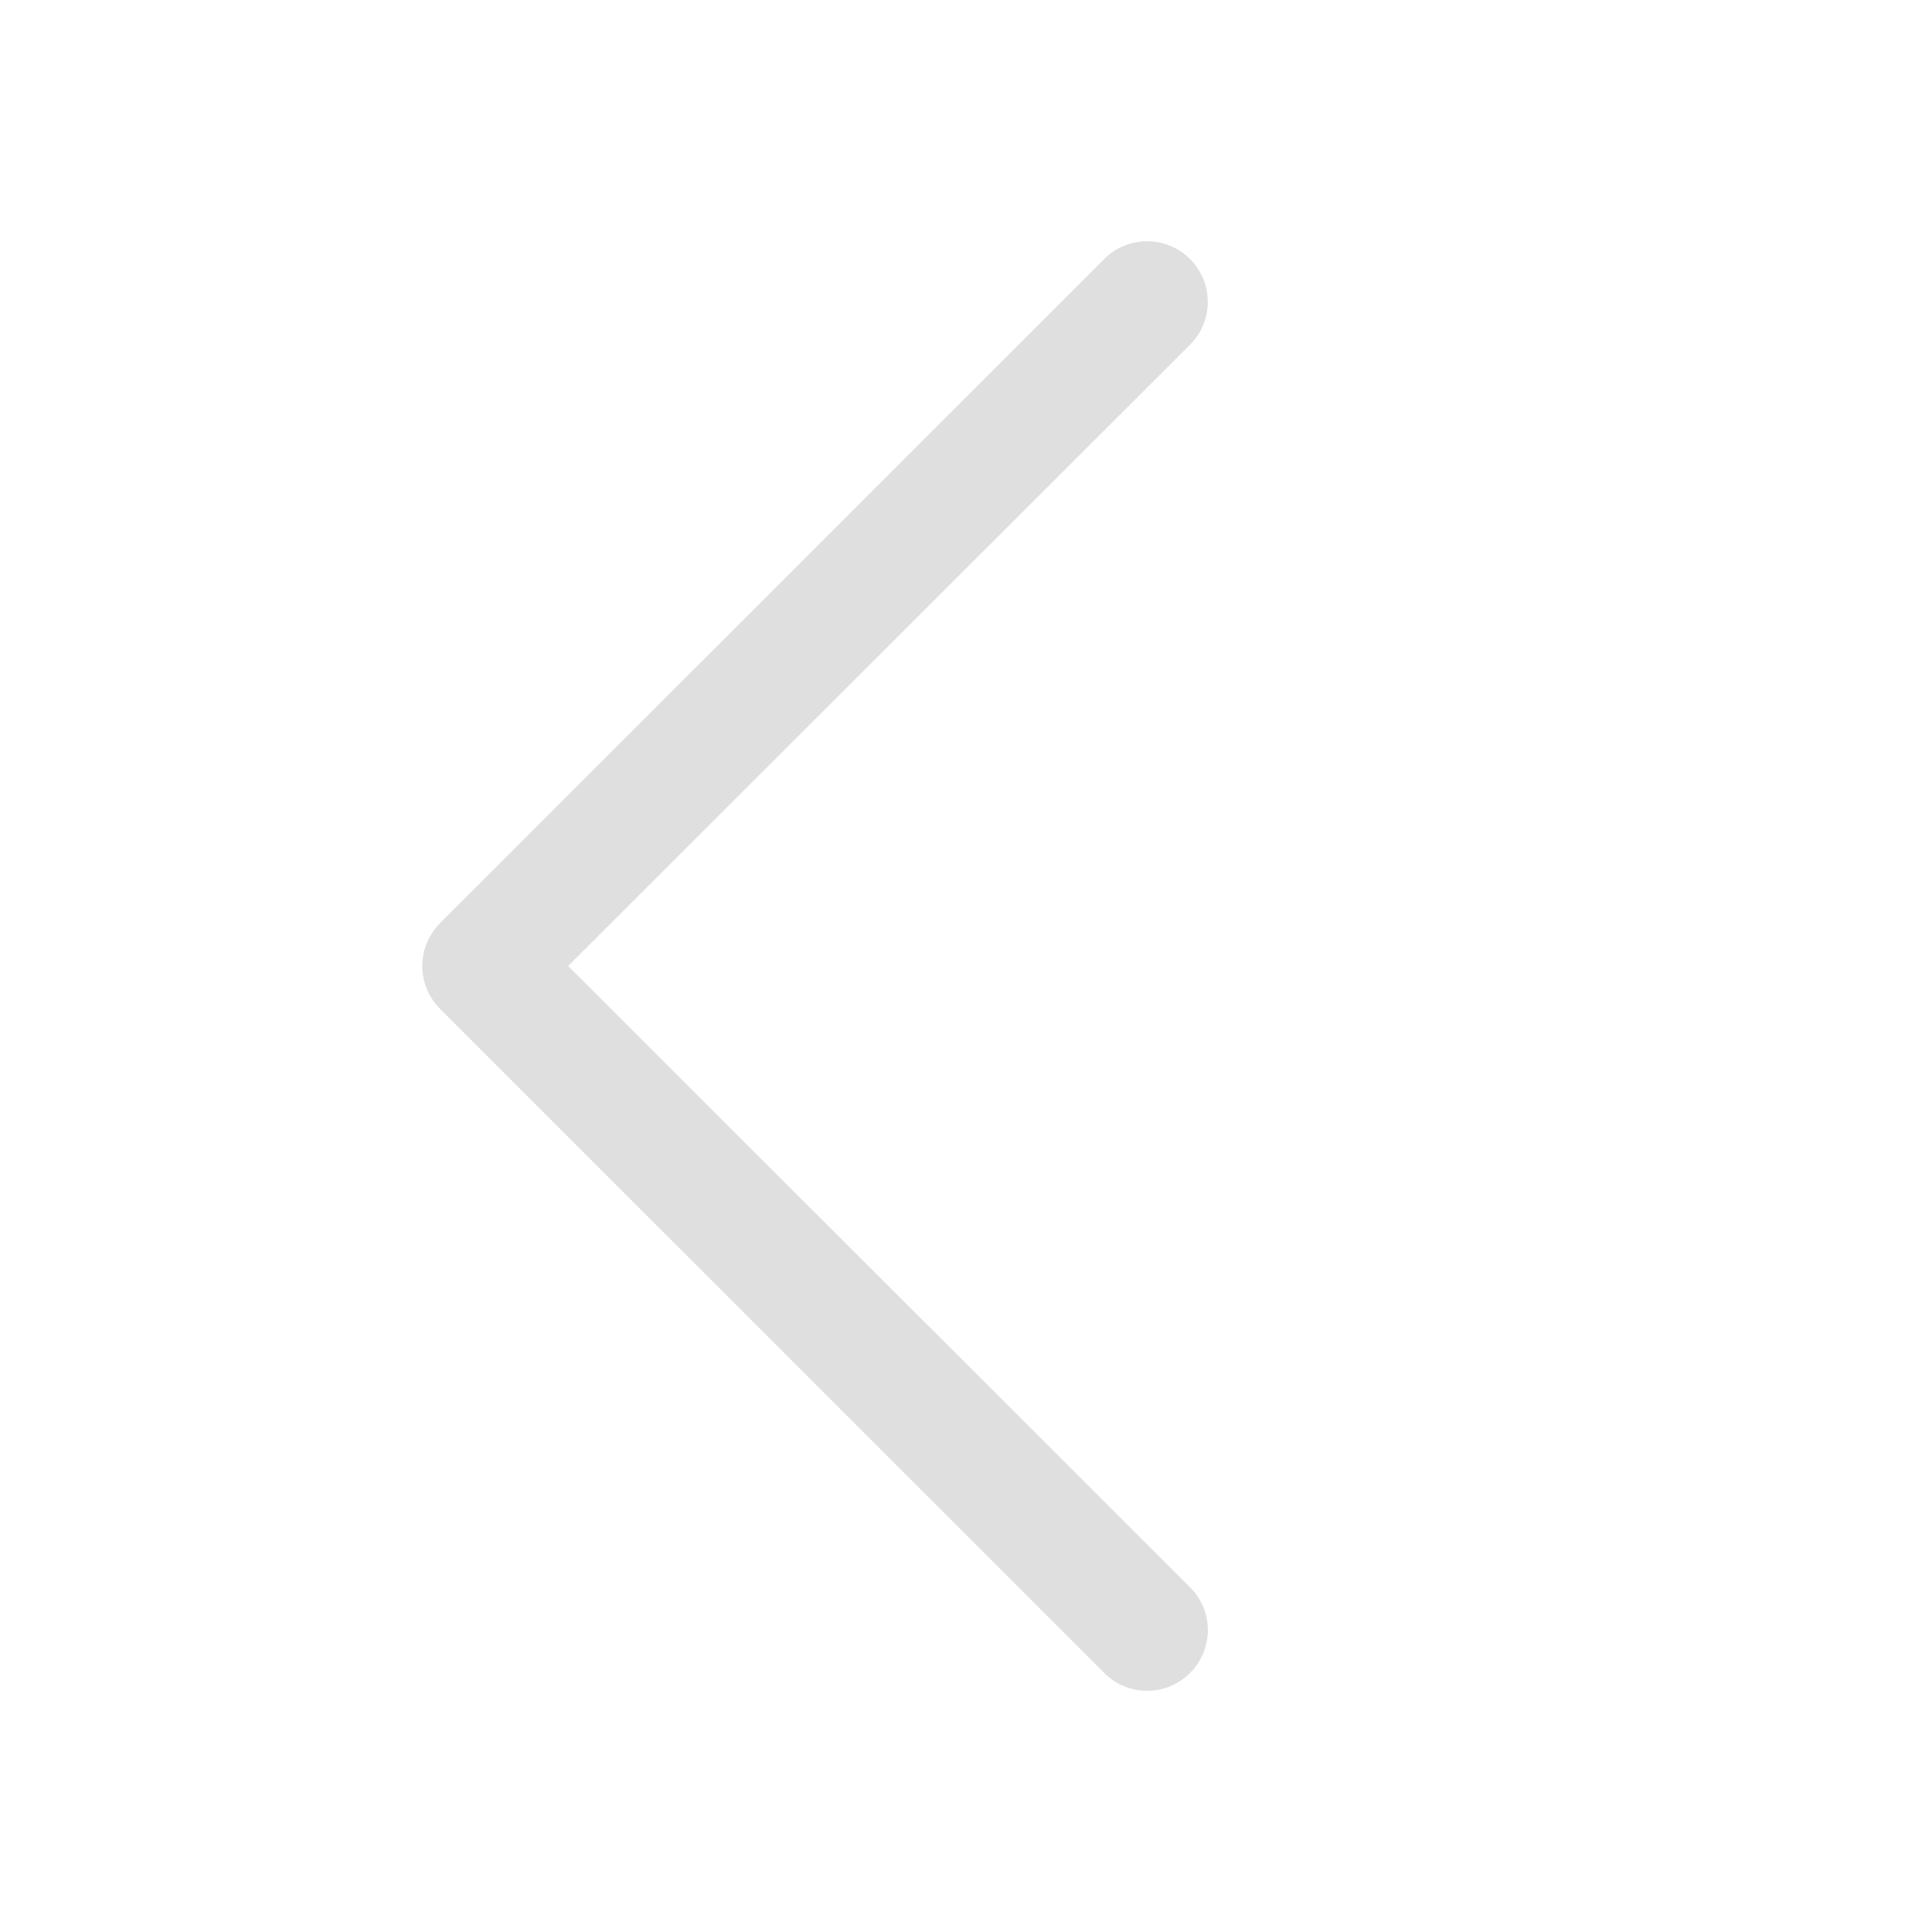 <svg width="30" height="30" viewBox="0 0 30 30" fill="none" xmlns="http://www.w3.org/2000/svg">
<g id="ic/back">
<path id="Vector" d="M18.478 24.647C18.566 24.734 18.636 24.838 18.683 24.952C18.731 25.066 18.756 25.189 18.756 25.312C18.756 25.436 18.731 25.559 18.683 25.673C18.636 25.787 18.566 25.891 18.478 25.978C18.391 26.066 18.287 26.136 18.173 26.183C18.059 26.231 17.936 26.255 17.813 26.255C17.689 26.255 17.566 26.231 17.452 26.183C17.338 26.136 17.234 26.066 17.147 25.978L6.834 15.666C6.747 15.579 6.677 15.475 6.629 15.361C6.582 15.246 6.557 15.124 6.557 15C6.557 14.876 6.582 14.754 6.629 14.639C6.677 14.525 6.747 14.421 6.834 14.334L17.147 4.022C17.323 3.845 17.563 3.746 17.813 3.746C18.062 3.746 18.302 3.845 18.478 4.022C18.655 4.198 18.754 4.438 18.754 4.687C18.754 4.937 18.655 5.177 18.478 5.353L8.822 15L18.478 24.647Z" fill="#DFDFDF"/>
</g>
</svg>
